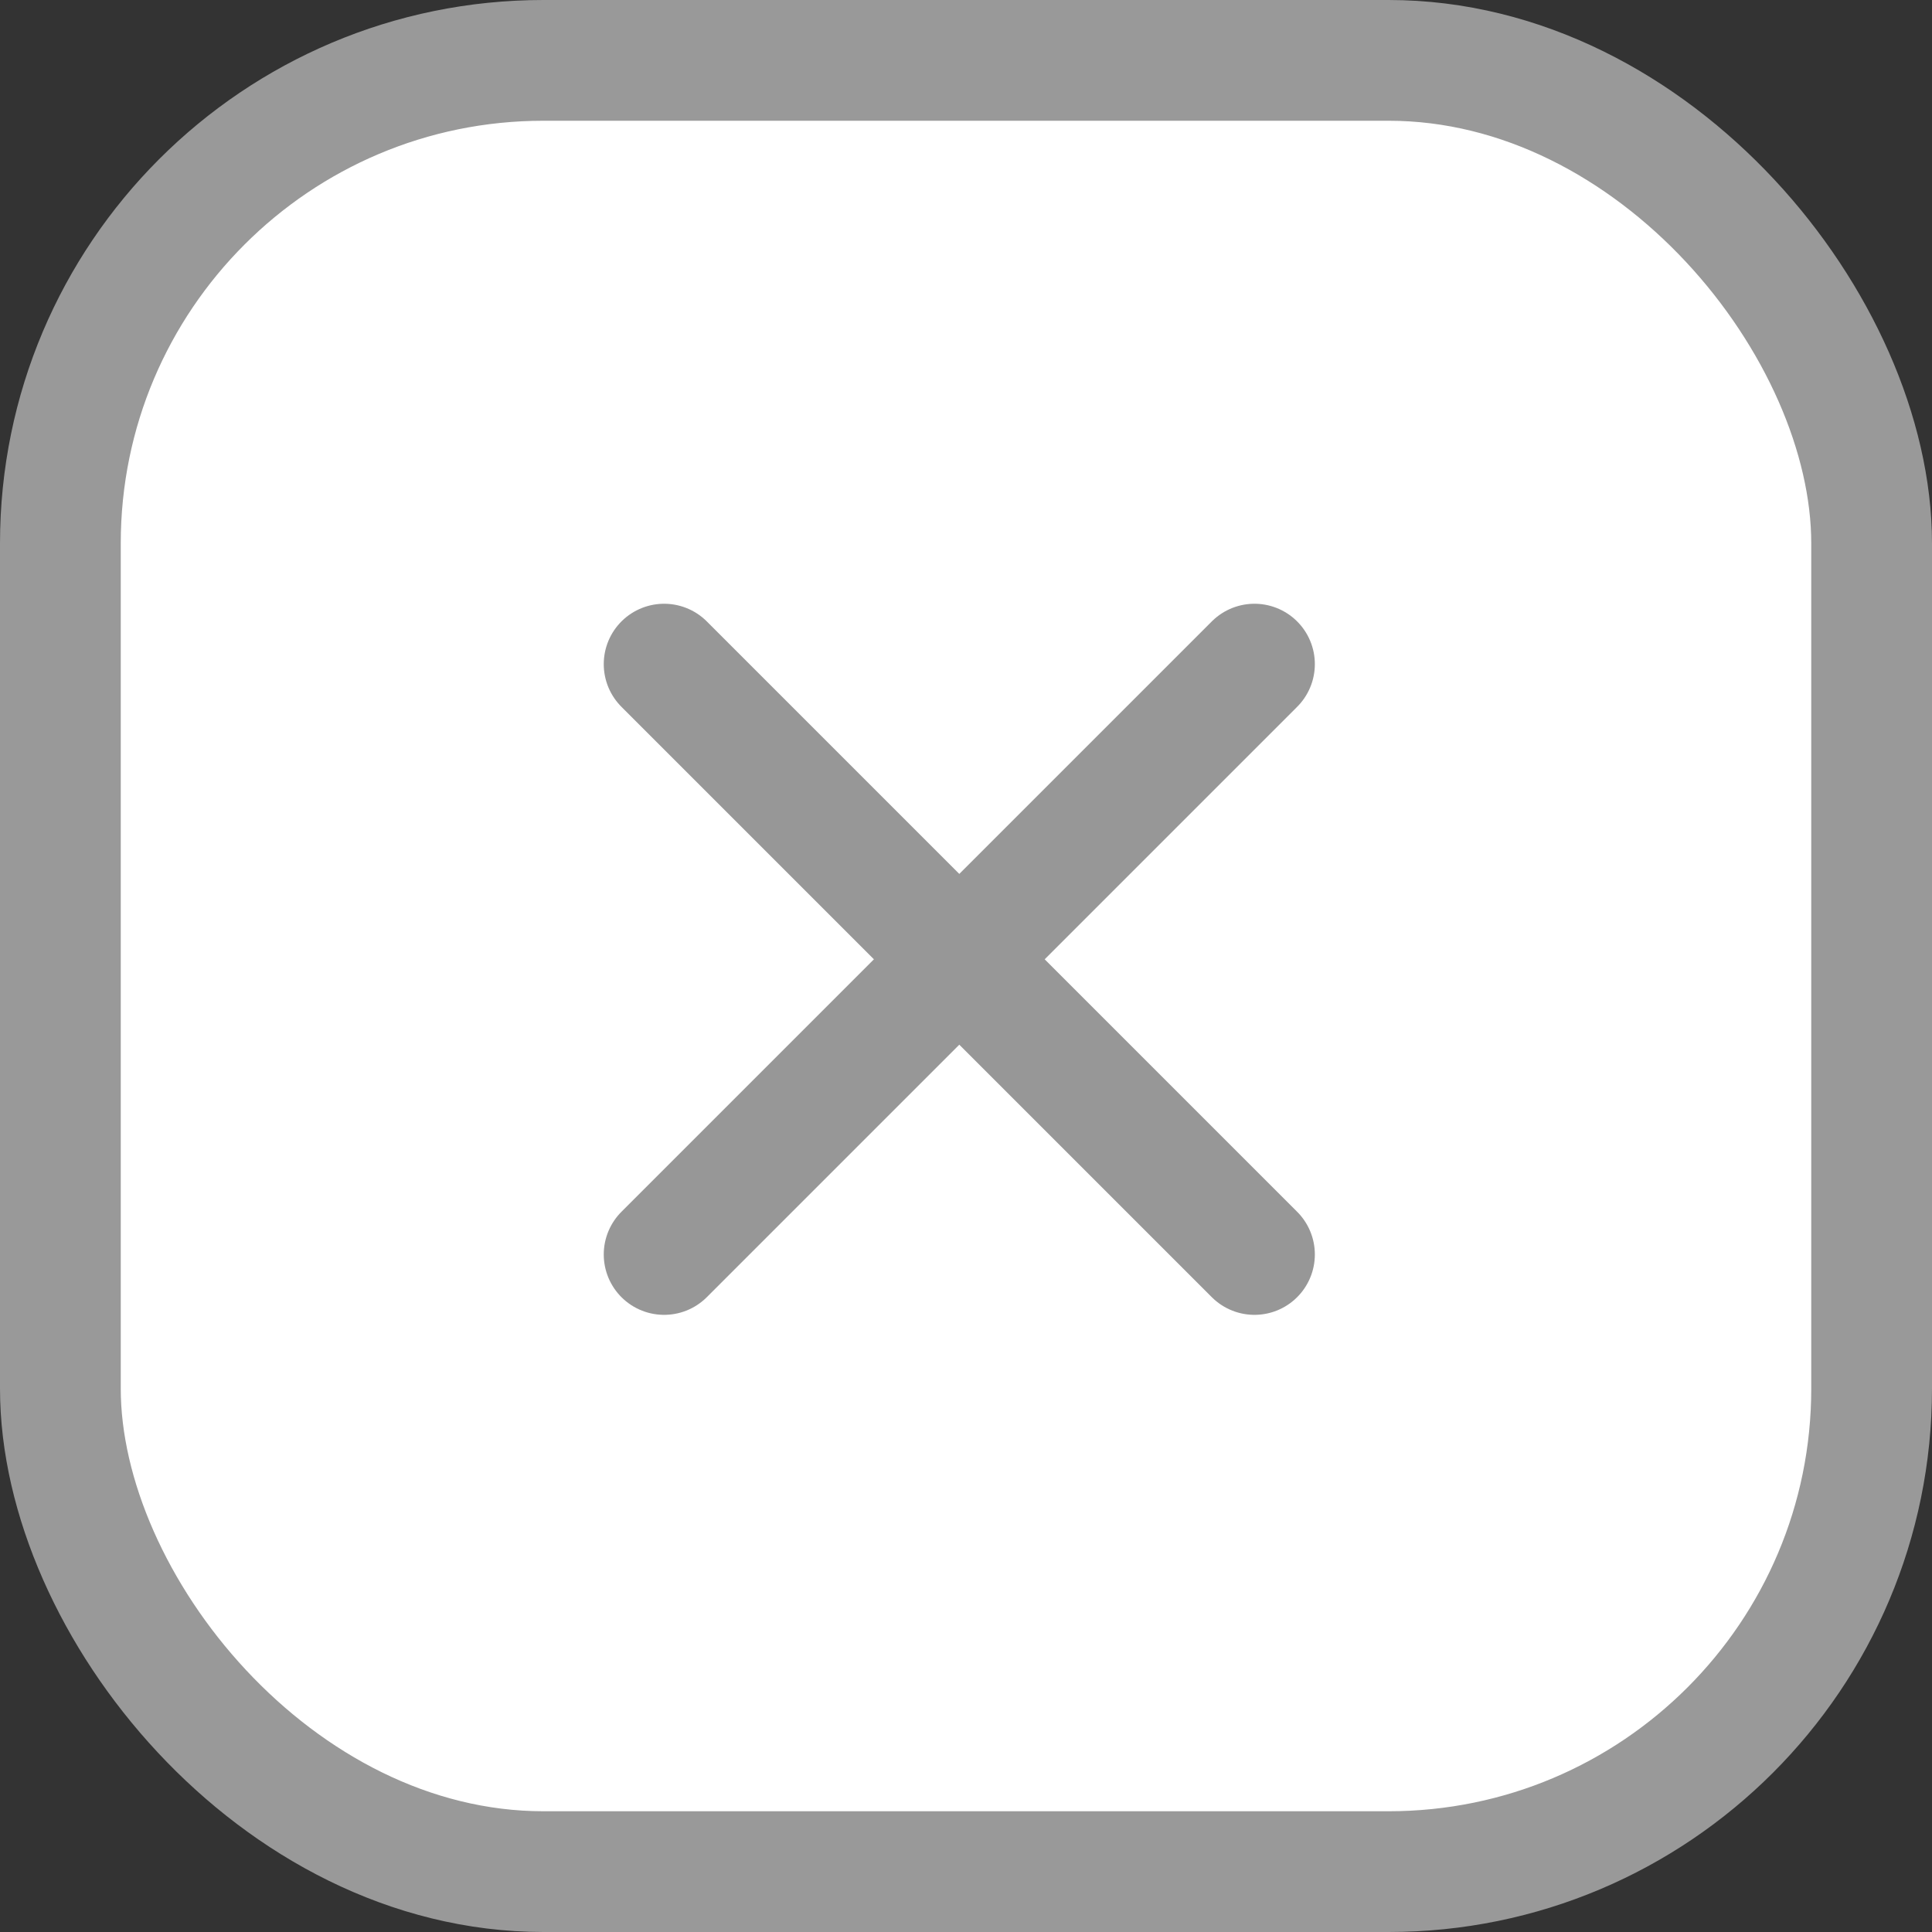 <svg width="32" height="32" viewBox="0 0 32 32" xmlns="http://www.w3.org/2000/svg">
    <rect x="0" y="0" width="32" height="32" fill="#333333" stroke="none"/>
    <g stroke-width="2" fill="none" fill-rule="evenodd">
        <rect stroke="#999" fill="#FFF" x="1" y="1" width="30" height="30" rx="8"/>
        <g stroke="#979797" stroke-linecap="round">
            <path d="m11 11 9.778 9.778M20.778 11 11 20.778"/>
        </g>
    </g>
</svg>
